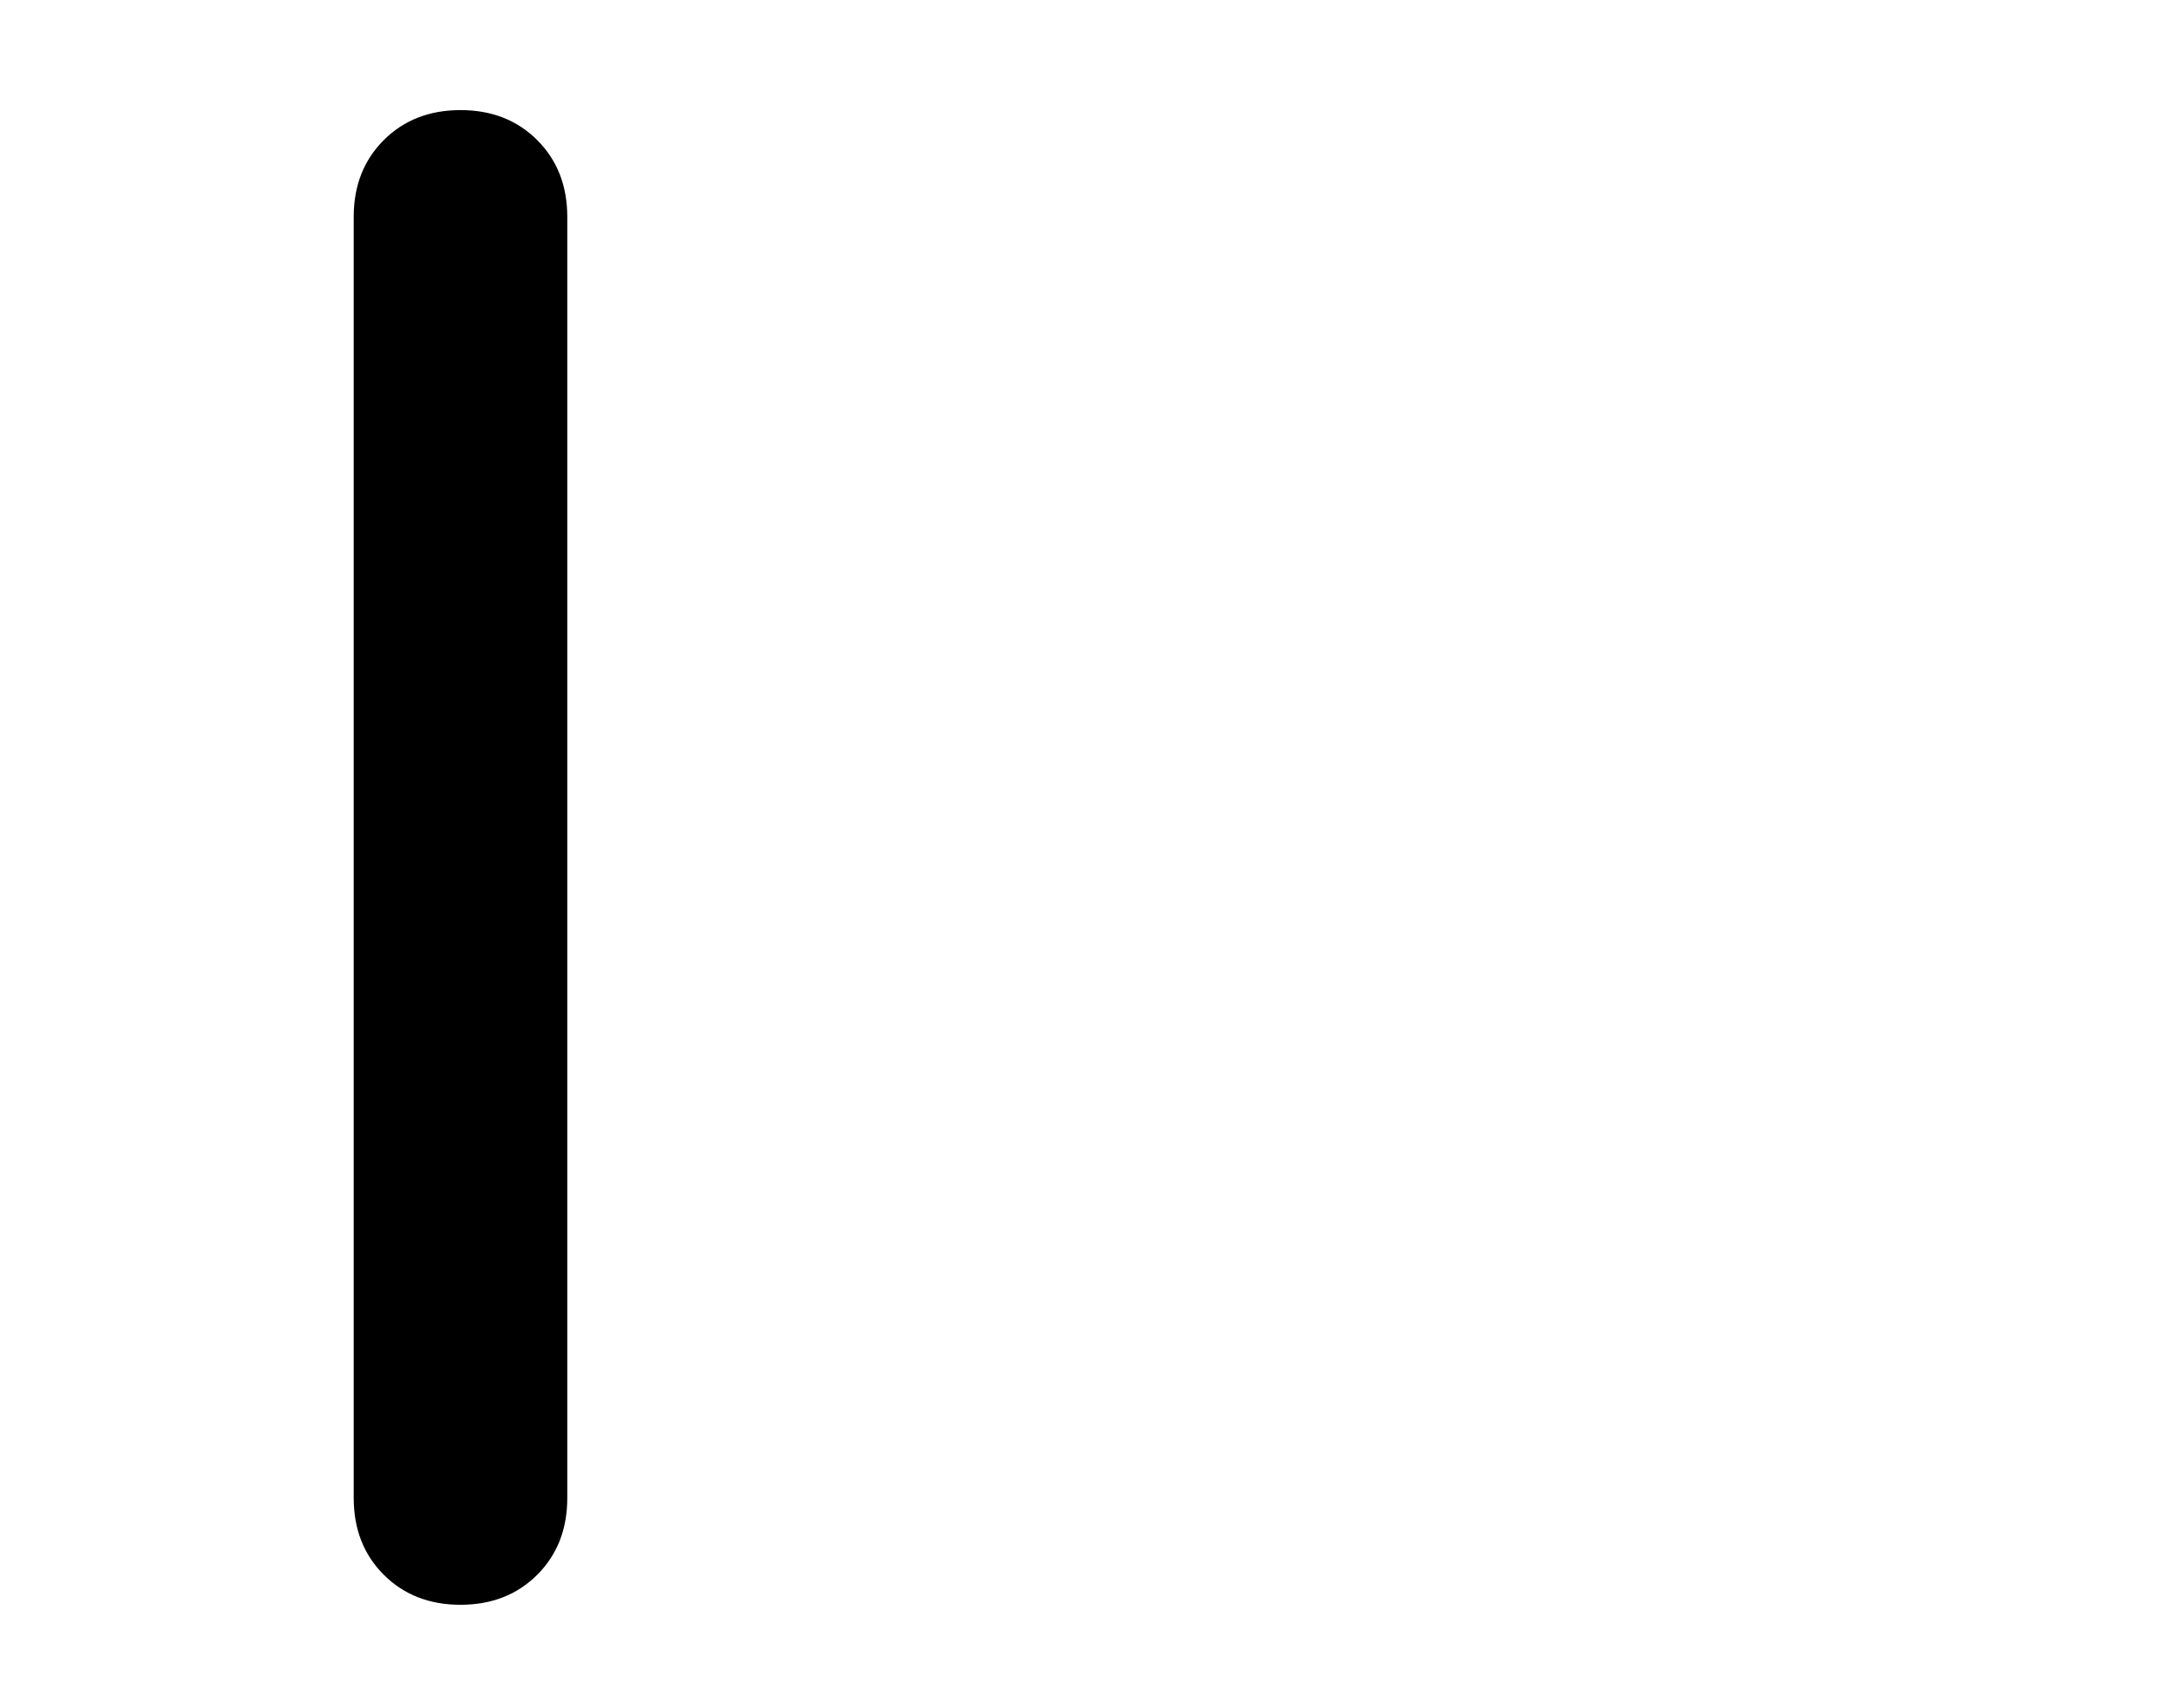 <?xml version="1.0" standalone="no"?>
<!DOCTYPE svg PUBLIC "-//W3C//DTD SVG 1.1//EN" "http://www.w3.org/Graphics/SVG/1.1/DTD/svg11.dtd" >
<svg xmlns="http://www.w3.org/2000/svg" xmlns:xlink="http://www.w3.org/1999/xlink" version="1.1" viewBox="-10 -40 650 512">
   <path fill="currentColor"
d="M128 -7q14 0 23 9v0v0q9 9 9 23v384v0q0 14 -9 23t-23 9t-23 -9t-9 -23v-384v0q0 -14 9 -23t23 -9v0z" />
</svg>
